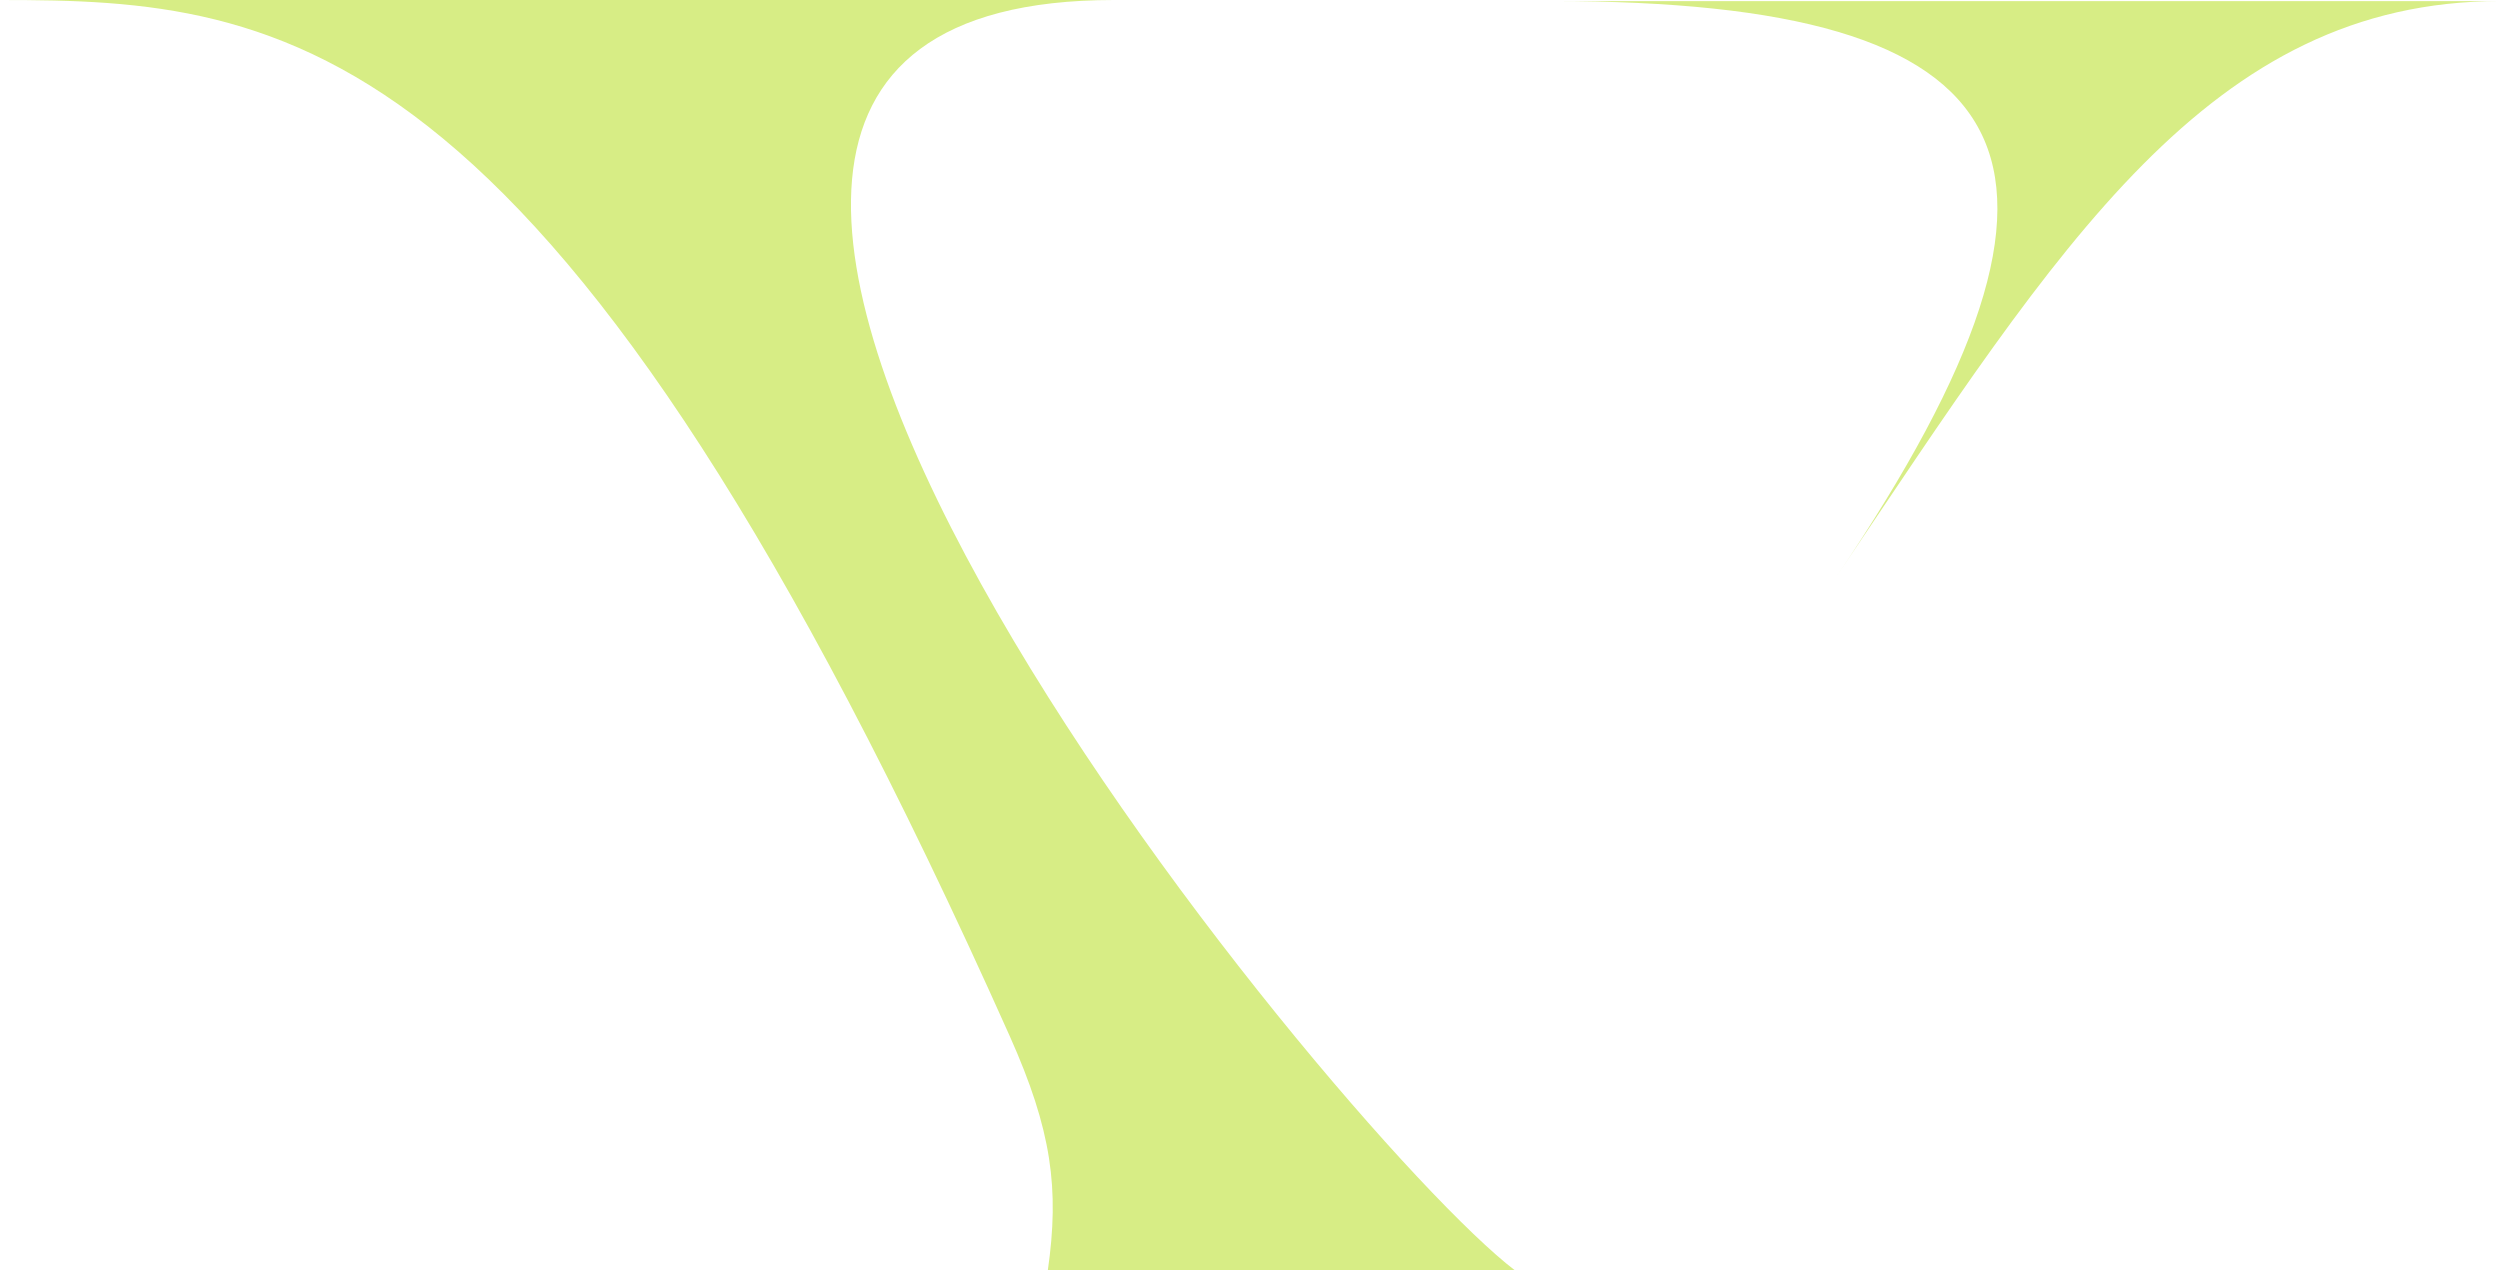<svg version="1.1" xmlns="http://www.w3.org/2000/svg" xmlns:xlink="http://www.w3.org/1999/xlink"
	 width="525.084px" height="266.824px" viewBox="0 0 525.084 266.824">
<path fill="#d7ed85" d="M233.961,0H0c60.399,0,117.098,5.088,212.093,217.646c8.83,19.759,10.44,32.055,7.983,49.178h98.119
	C280.476,238.127,84.967,0,233.961,0z"/>
<path fill="#d7ed85" d="M326.065,0.233h199.019c-61.094,0-92.568,51.374-139.312,120.799
	C445.477,32.632,426.197,0.233,326.065,0.233z"/>
</svg>
